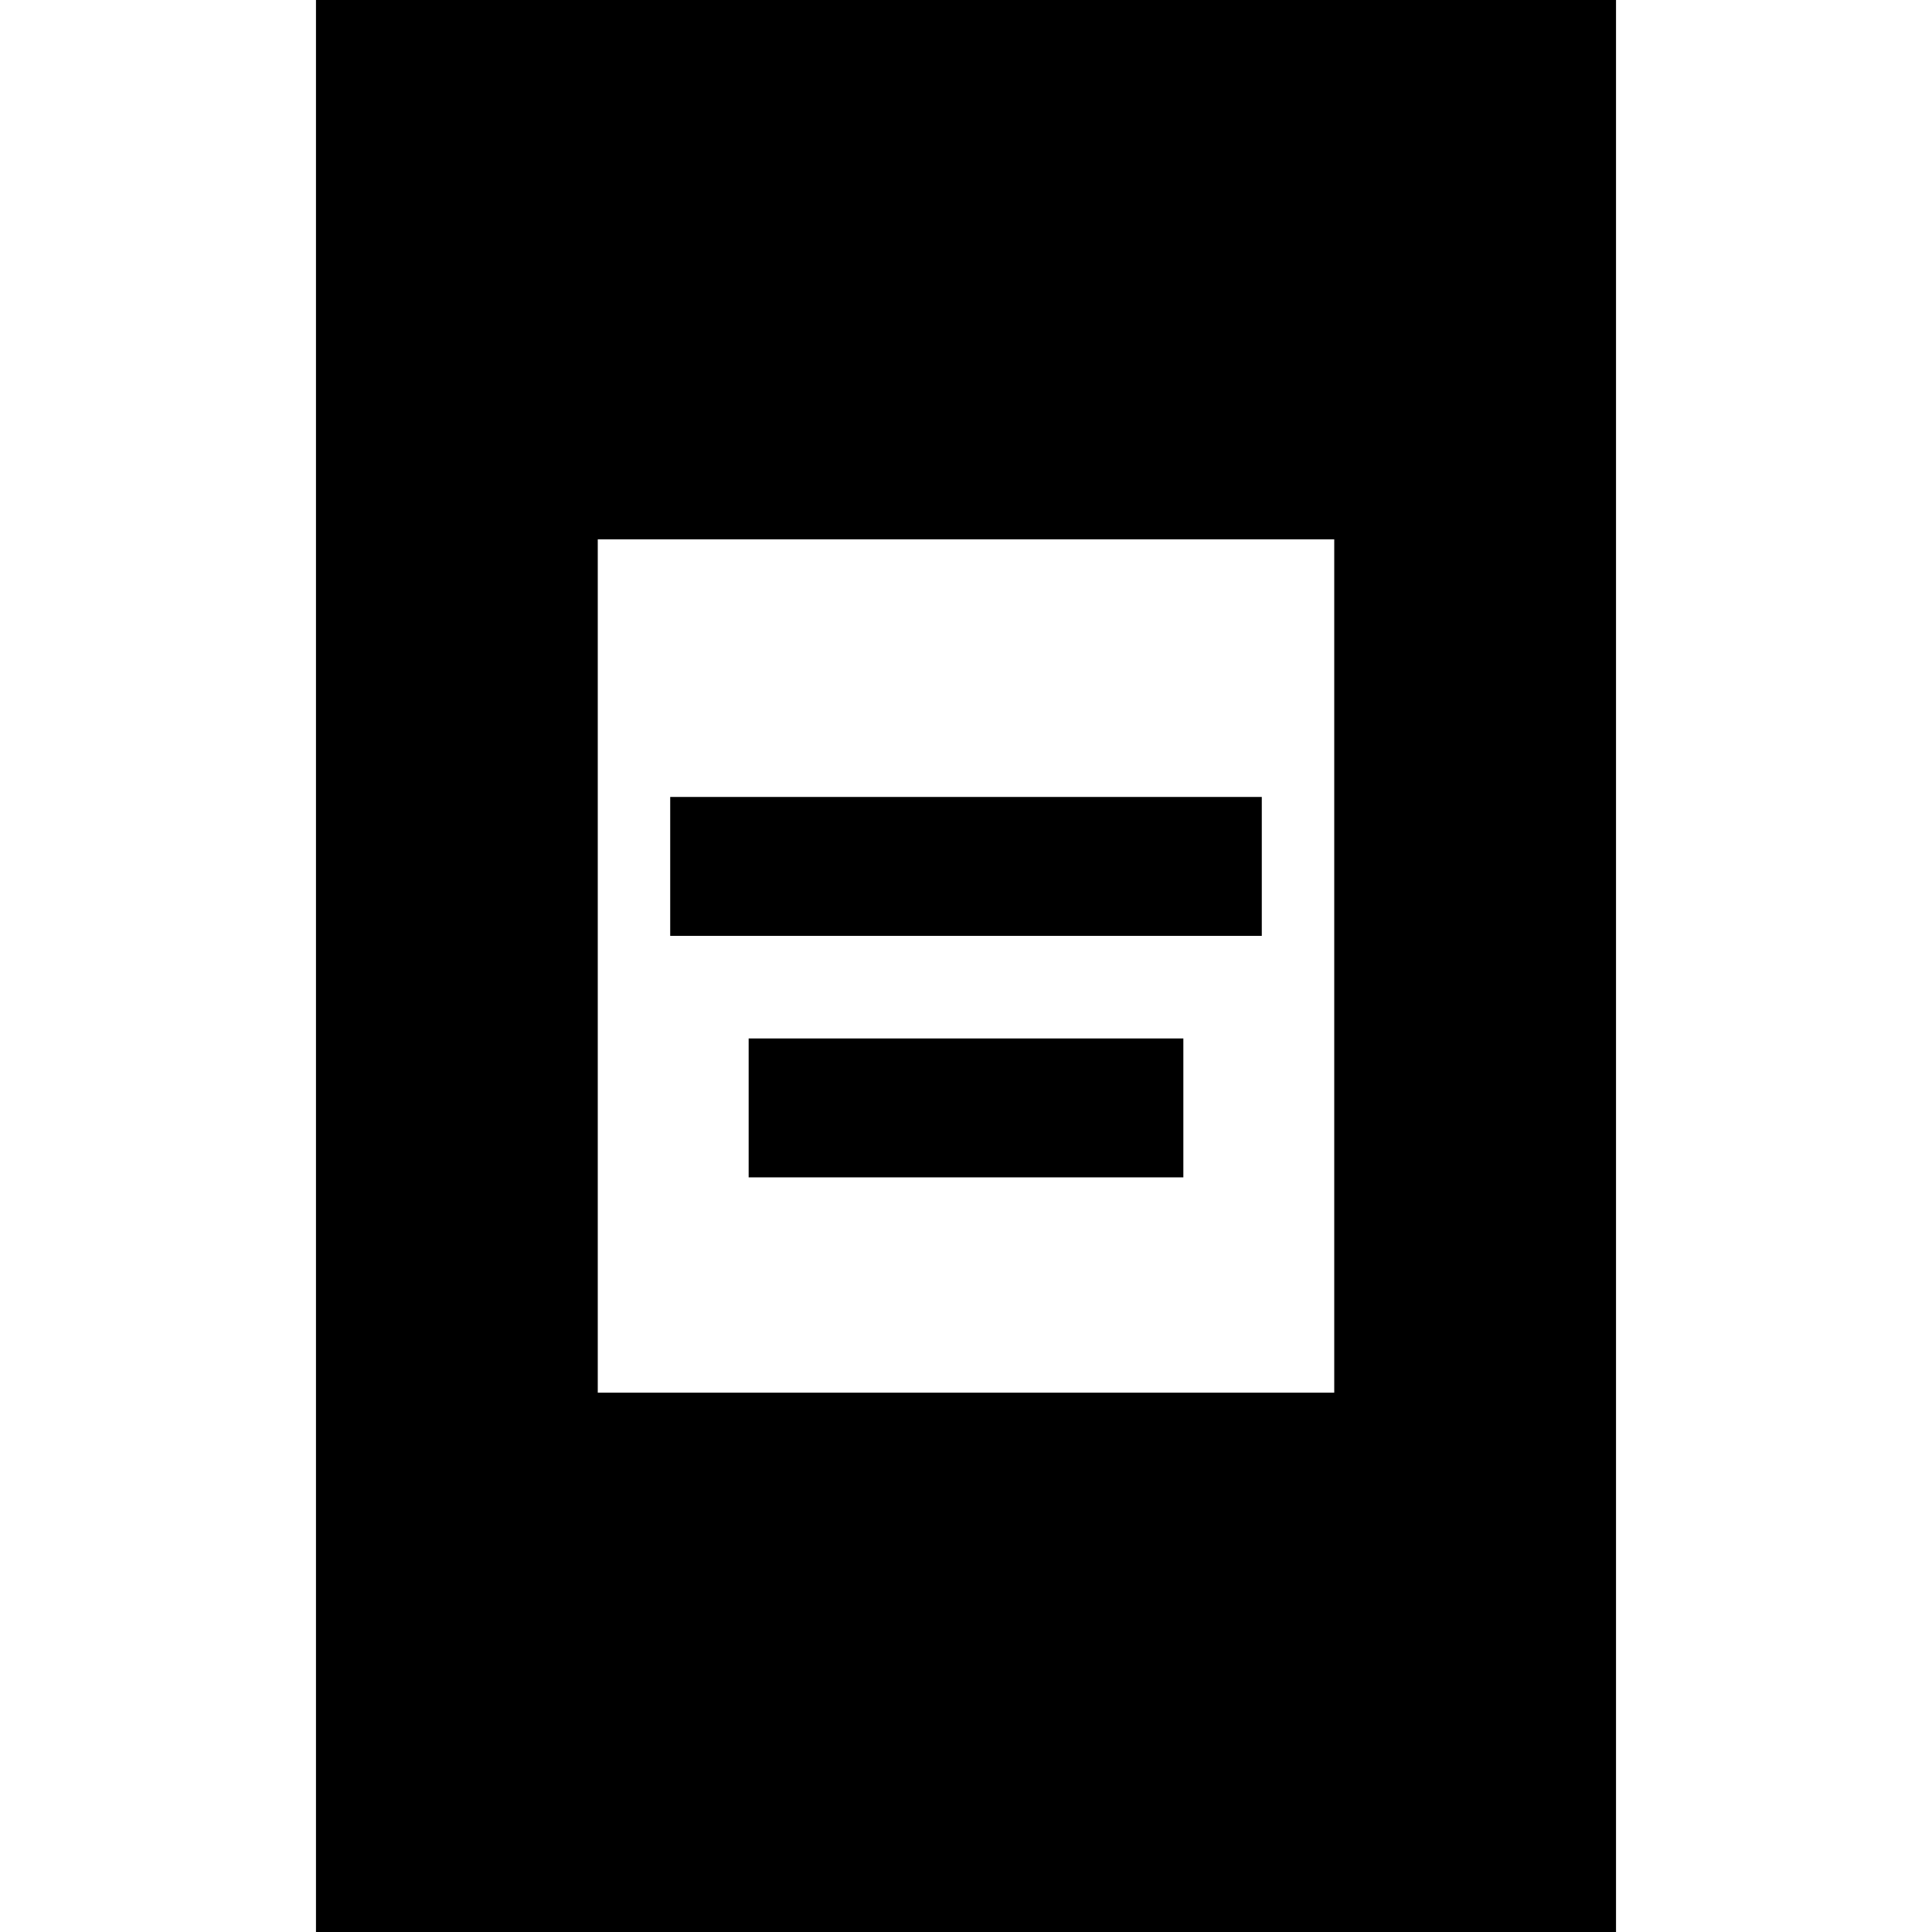 <svg xmlns="http://www.w3.org/2000/svg" height="20" width="20"><path d="M6.938 9.688V8.25H13.062V9.688ZM7.75 12.188V10.75H12.25V12.188ZM3.271 20.083V-0.083H16.729V20.083ZM6.188 14.417H13.812V5.583H6.188Z"/></svg>
